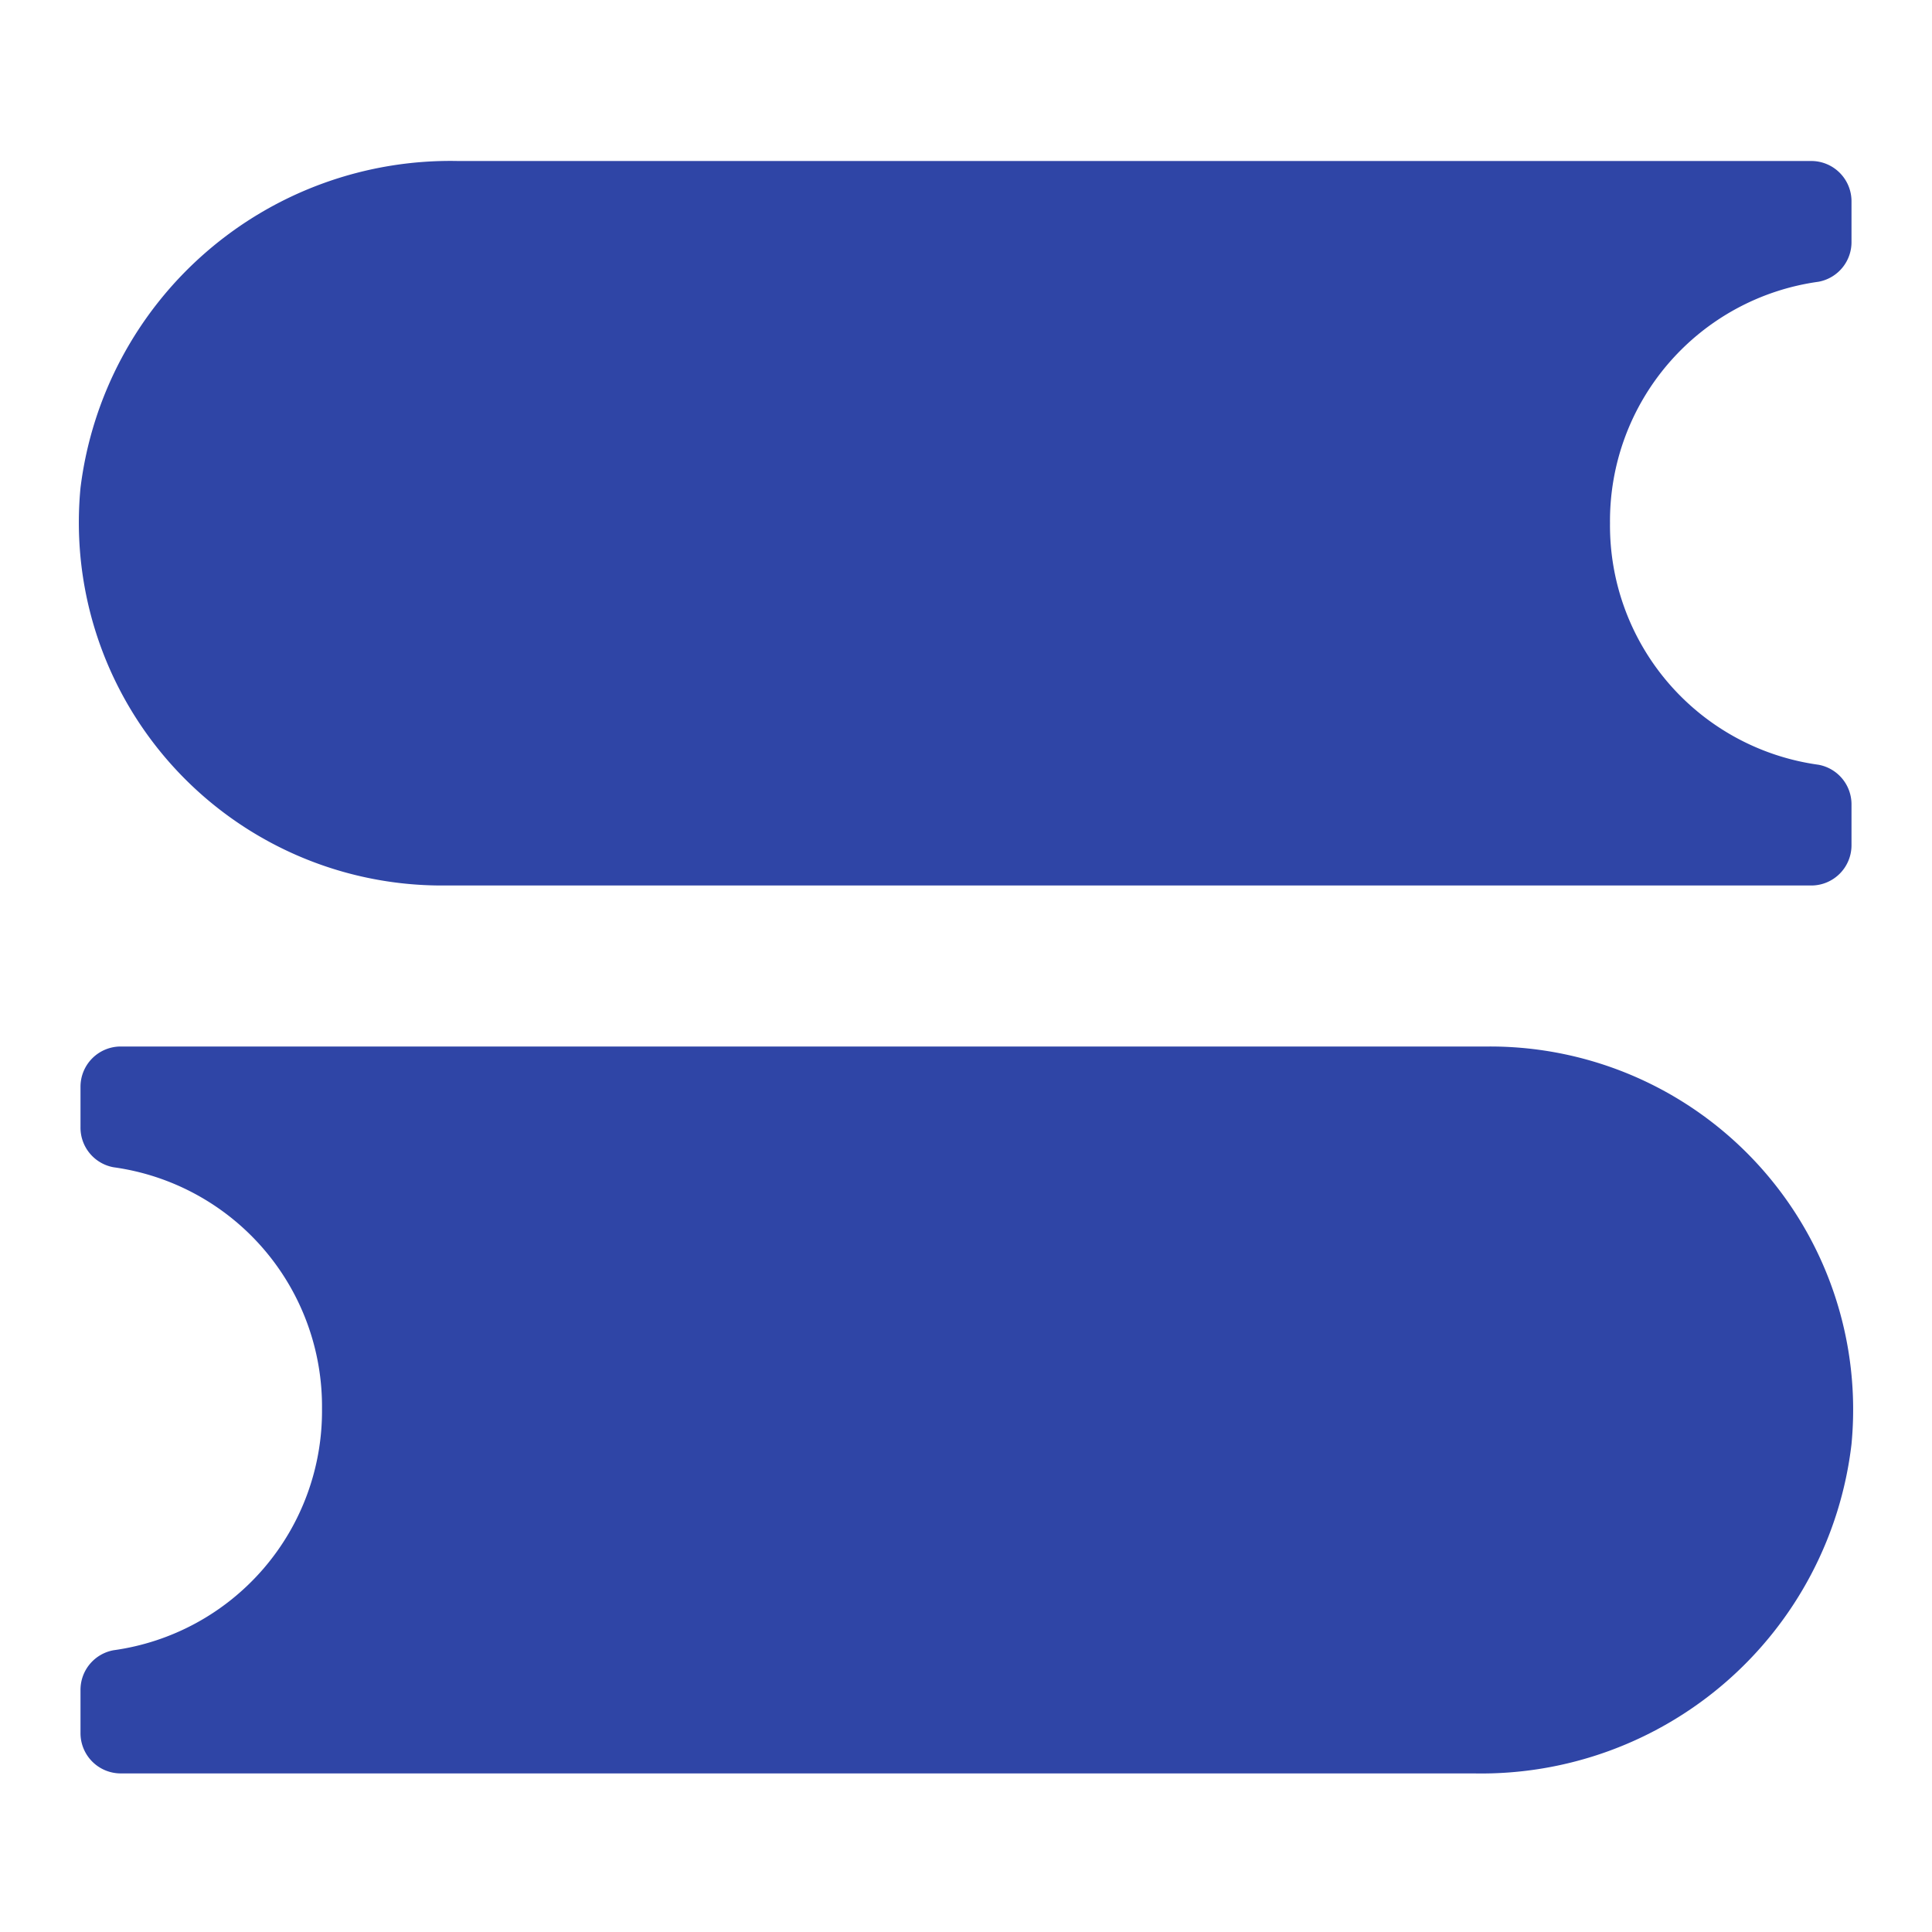 <svg xmlns="http://www.w3.org/2000/svg" width="24" height="24" viewBox="0 0 24 24" ><path d="M20,6.5a3,3 0,0 1,2.59 -3A0.5,0.5 0,0 0,23 3V2.5a0.5,0.5 0,0 0,-0.5 -0.5H5.69A4.63,4.63 0,0 0,1 6.06,4.51 4.51,0 0,0 5.5,11h17a0.5,0.5 0,0 0,0.5 -0.5V10a0.5,0.5 0,0 0,-0.41 -0.5A3,3 0,0 1,20 6.5Z" fill="#2f45a6" /><path d="M4,17.5a3,3 0,0 1,-2.59 3A0.5,0.5 0,0 0,1 21v0.53a0.5,0.5 0,0 0,0.5 0.5H18.31A4.63,4.63 0,0 0,23 17.94,4.51 4.51,0 0,0 18.5,13H1.5a0.5,0.5 0,0 0,-0.5 0.5V14a0.5,0.5 0,0 0,0.41 0.5A3,3 0,0 1,4 17.5Z" fill="#2f45a6" /></svg>
